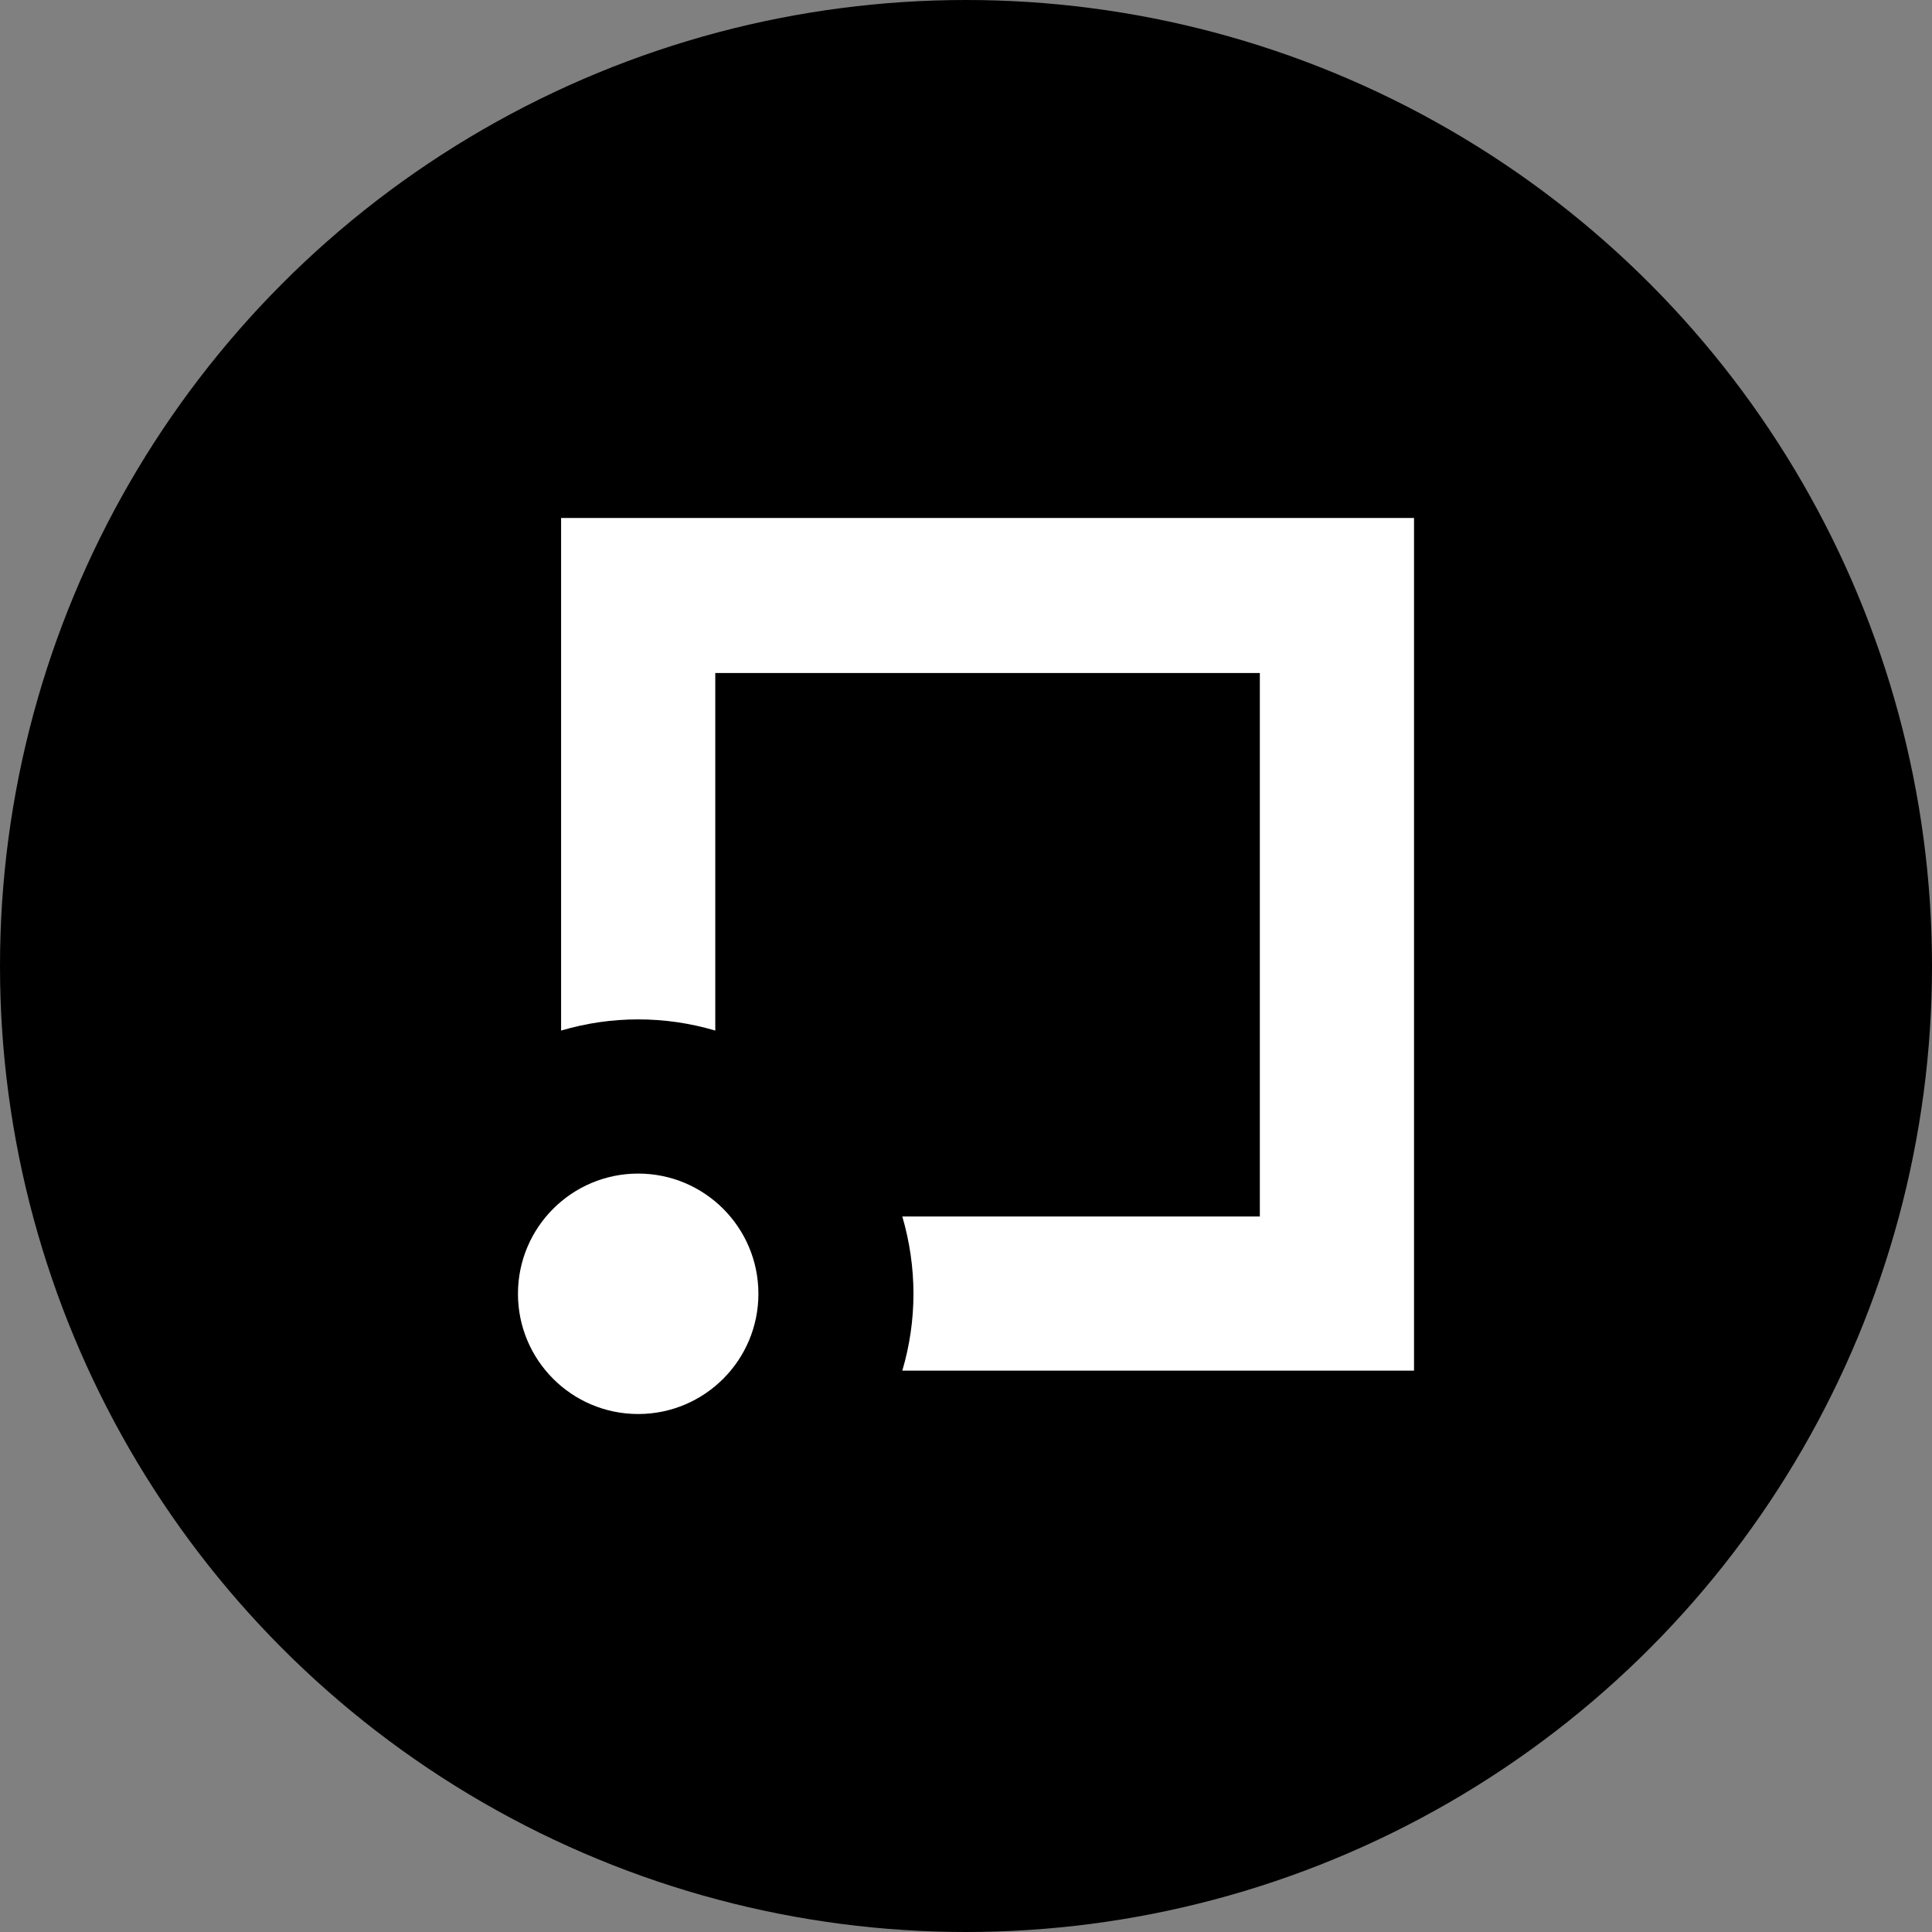 <svg xmlns="http://www.w3.org/2000/svg" viewBox="0 0 1024 1024">
   <rect x="0" y="0" width="1024" height="1024" fill="#808080" stroke="none"/>
   <circle cx="512" cy="512" r="512"/>
   <path d="M297.39 274.53v271.69c26.67-7.9 55.05-7.9 81.72 0v-189.5h288.63v288.04h-189.5c3.9 13.31 5.9 27.11 5.92 40.98-.01 13.79-2.01 27.51-5.92 40.74h271.22V274.53H297.39Zm40.86 347.49c35.19 0 63.72 28.53 63.72 63.72s-28.53 63.72-63.72 63.72-63.72-28.53-63.72-63.72 28.53-63.72 63.72-63.72Z" style="fill:#fff"/>
</svg>
